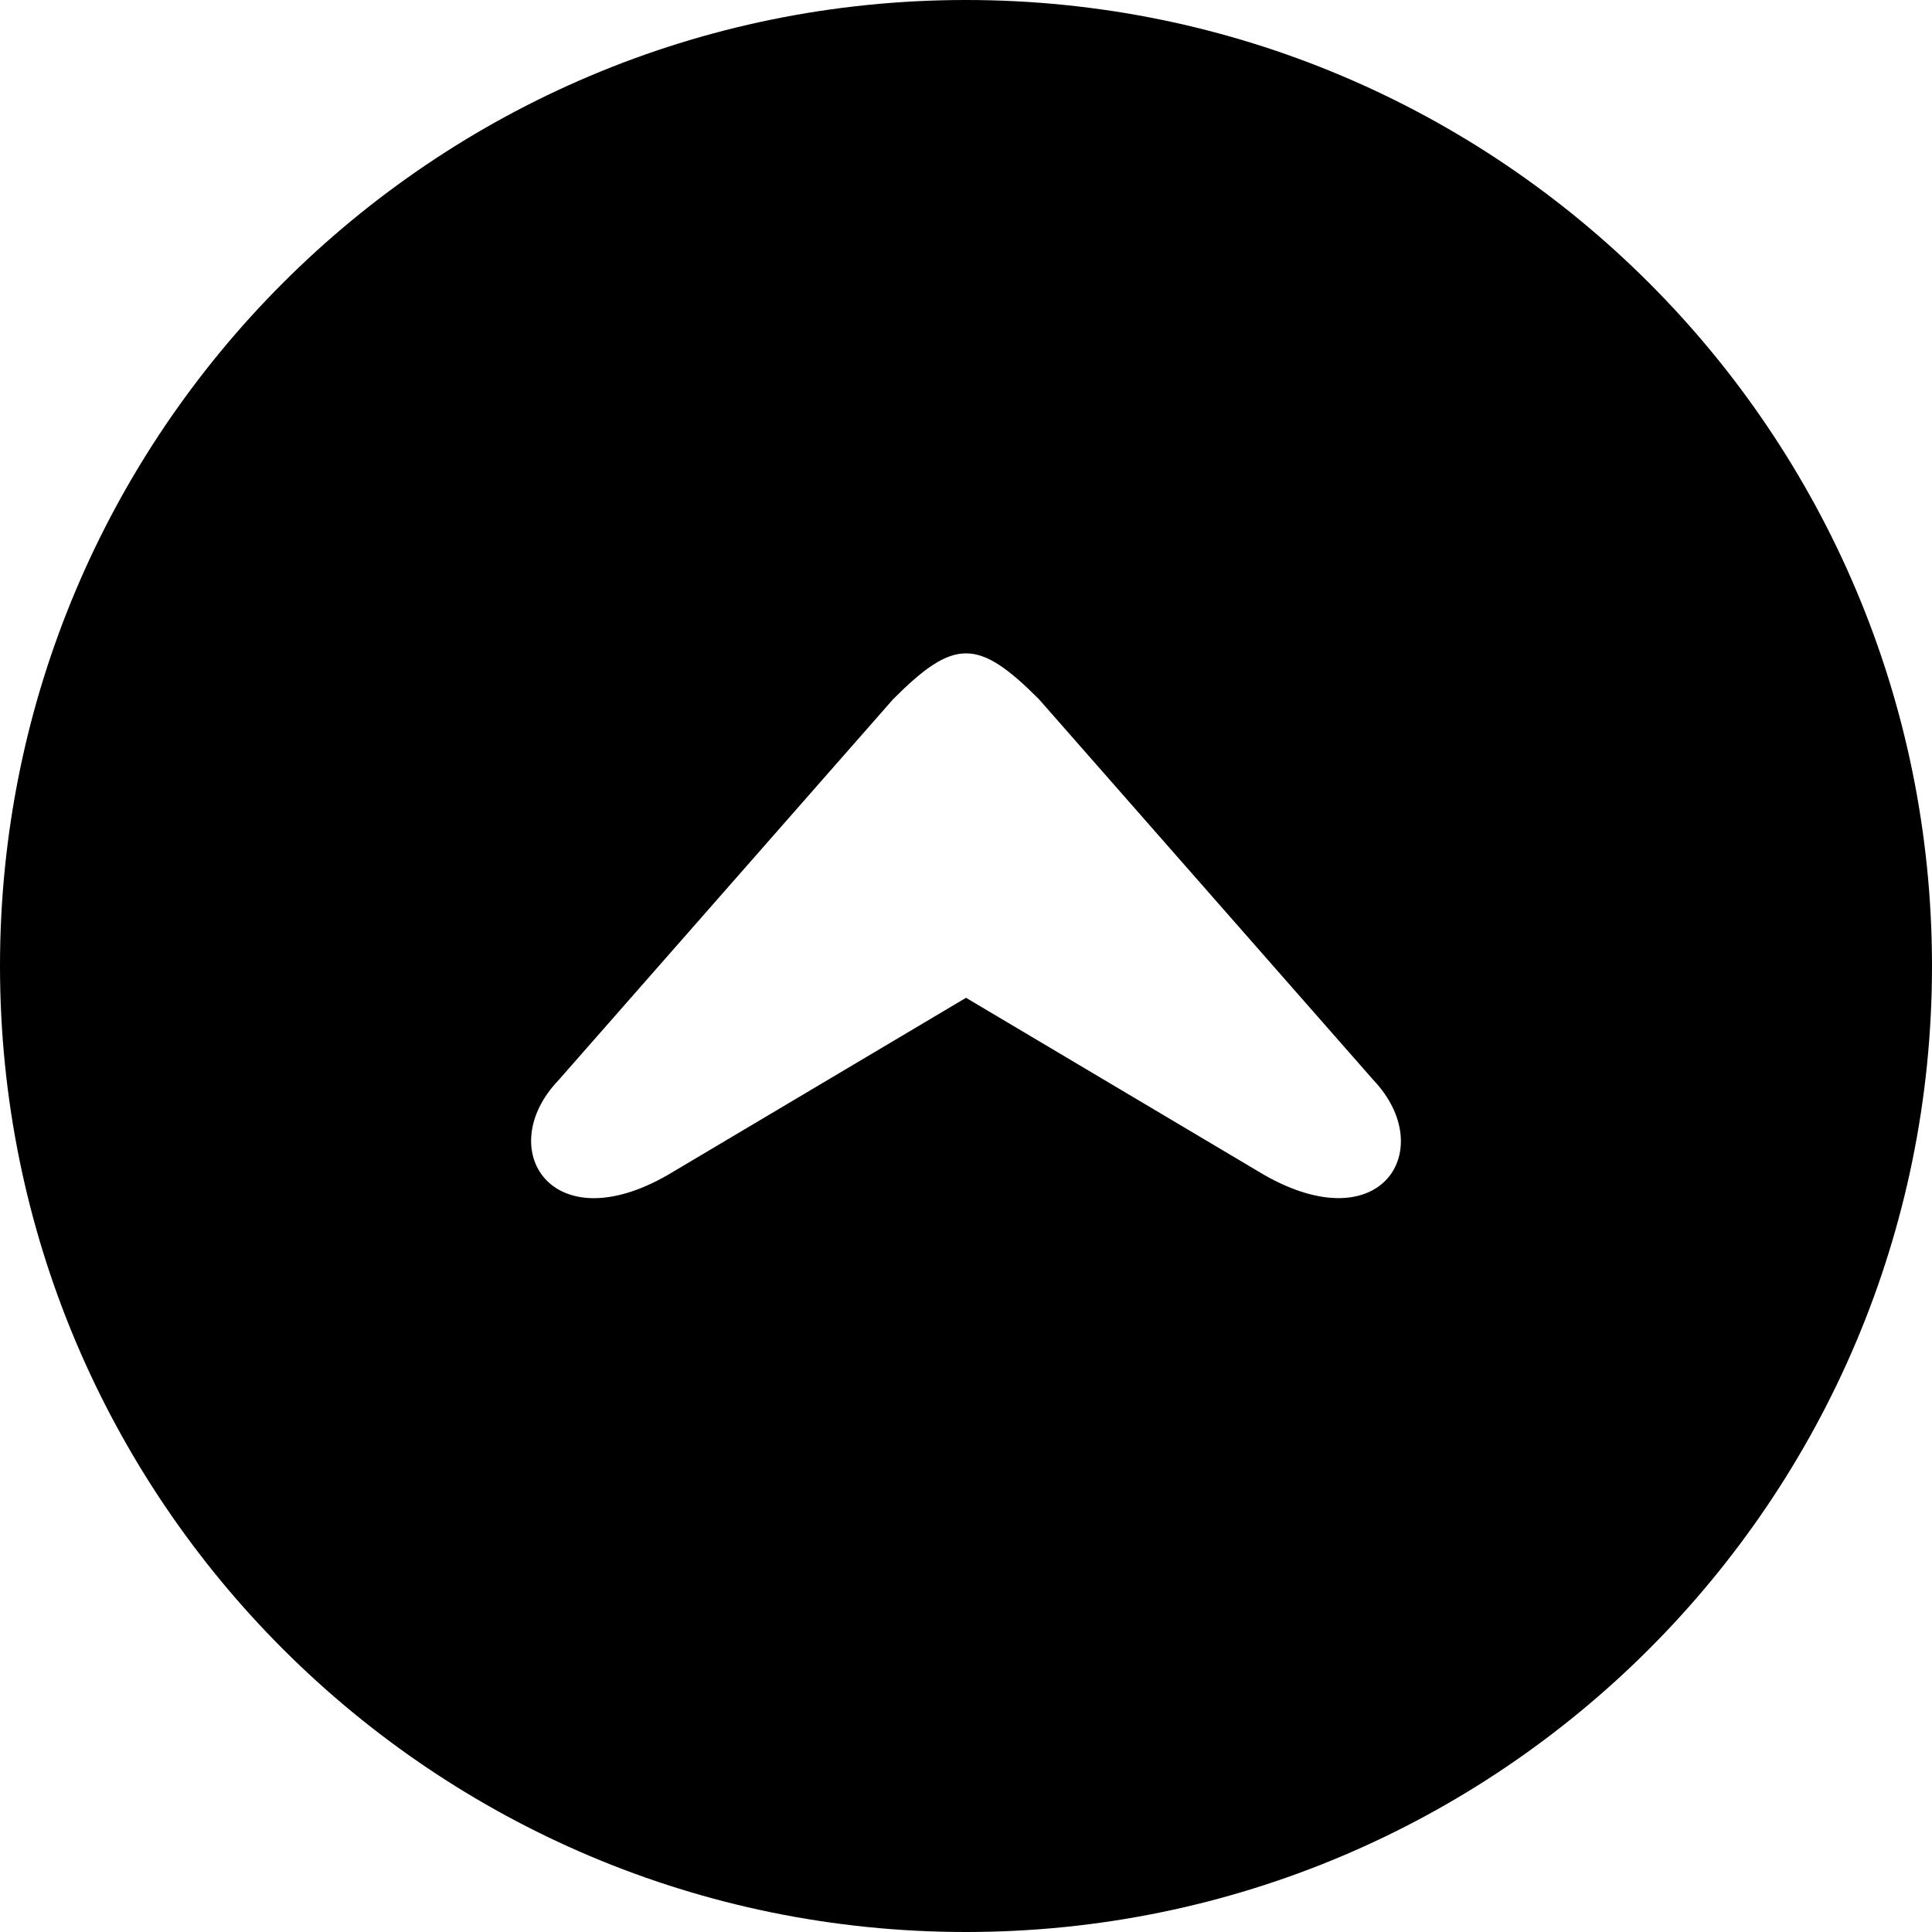 <svg xmlns="http://www.w3.org/2000/svg" shape-rendering="geometricPrecision" text-rendering="geometricPrecision" image-rendering="optimizeQuality" fill-rule="evenodd" clip-rule="evenodd" viewBox="0 0 512 512"><path fill-rule="nonzero" d="M256 512c70.684 0 134.695-28.658 181.019-74.981C483.342 390.695 512 326.691 512 256s-28.658-134.695-74.981-181.019C390.695 28.658 326.691 0 256 0S121.305 28.658 74.981 74.981C28.658 121.305 0 185.309 0 256s28.658 134.695 74.981 181.019C121.305 483.342 185.309 512 256 512zm-79.003-200.641c-30.983 17.861-46.316-6.963-29.012-25.063l88.741-101.046c16.129-16.136 22.426-16.136 38.563 0l88.741 101.046c17.18 18.187 2.203 42.867-29.02 25.063l-79.003-46.932-79.01 46.932z"/></svg>